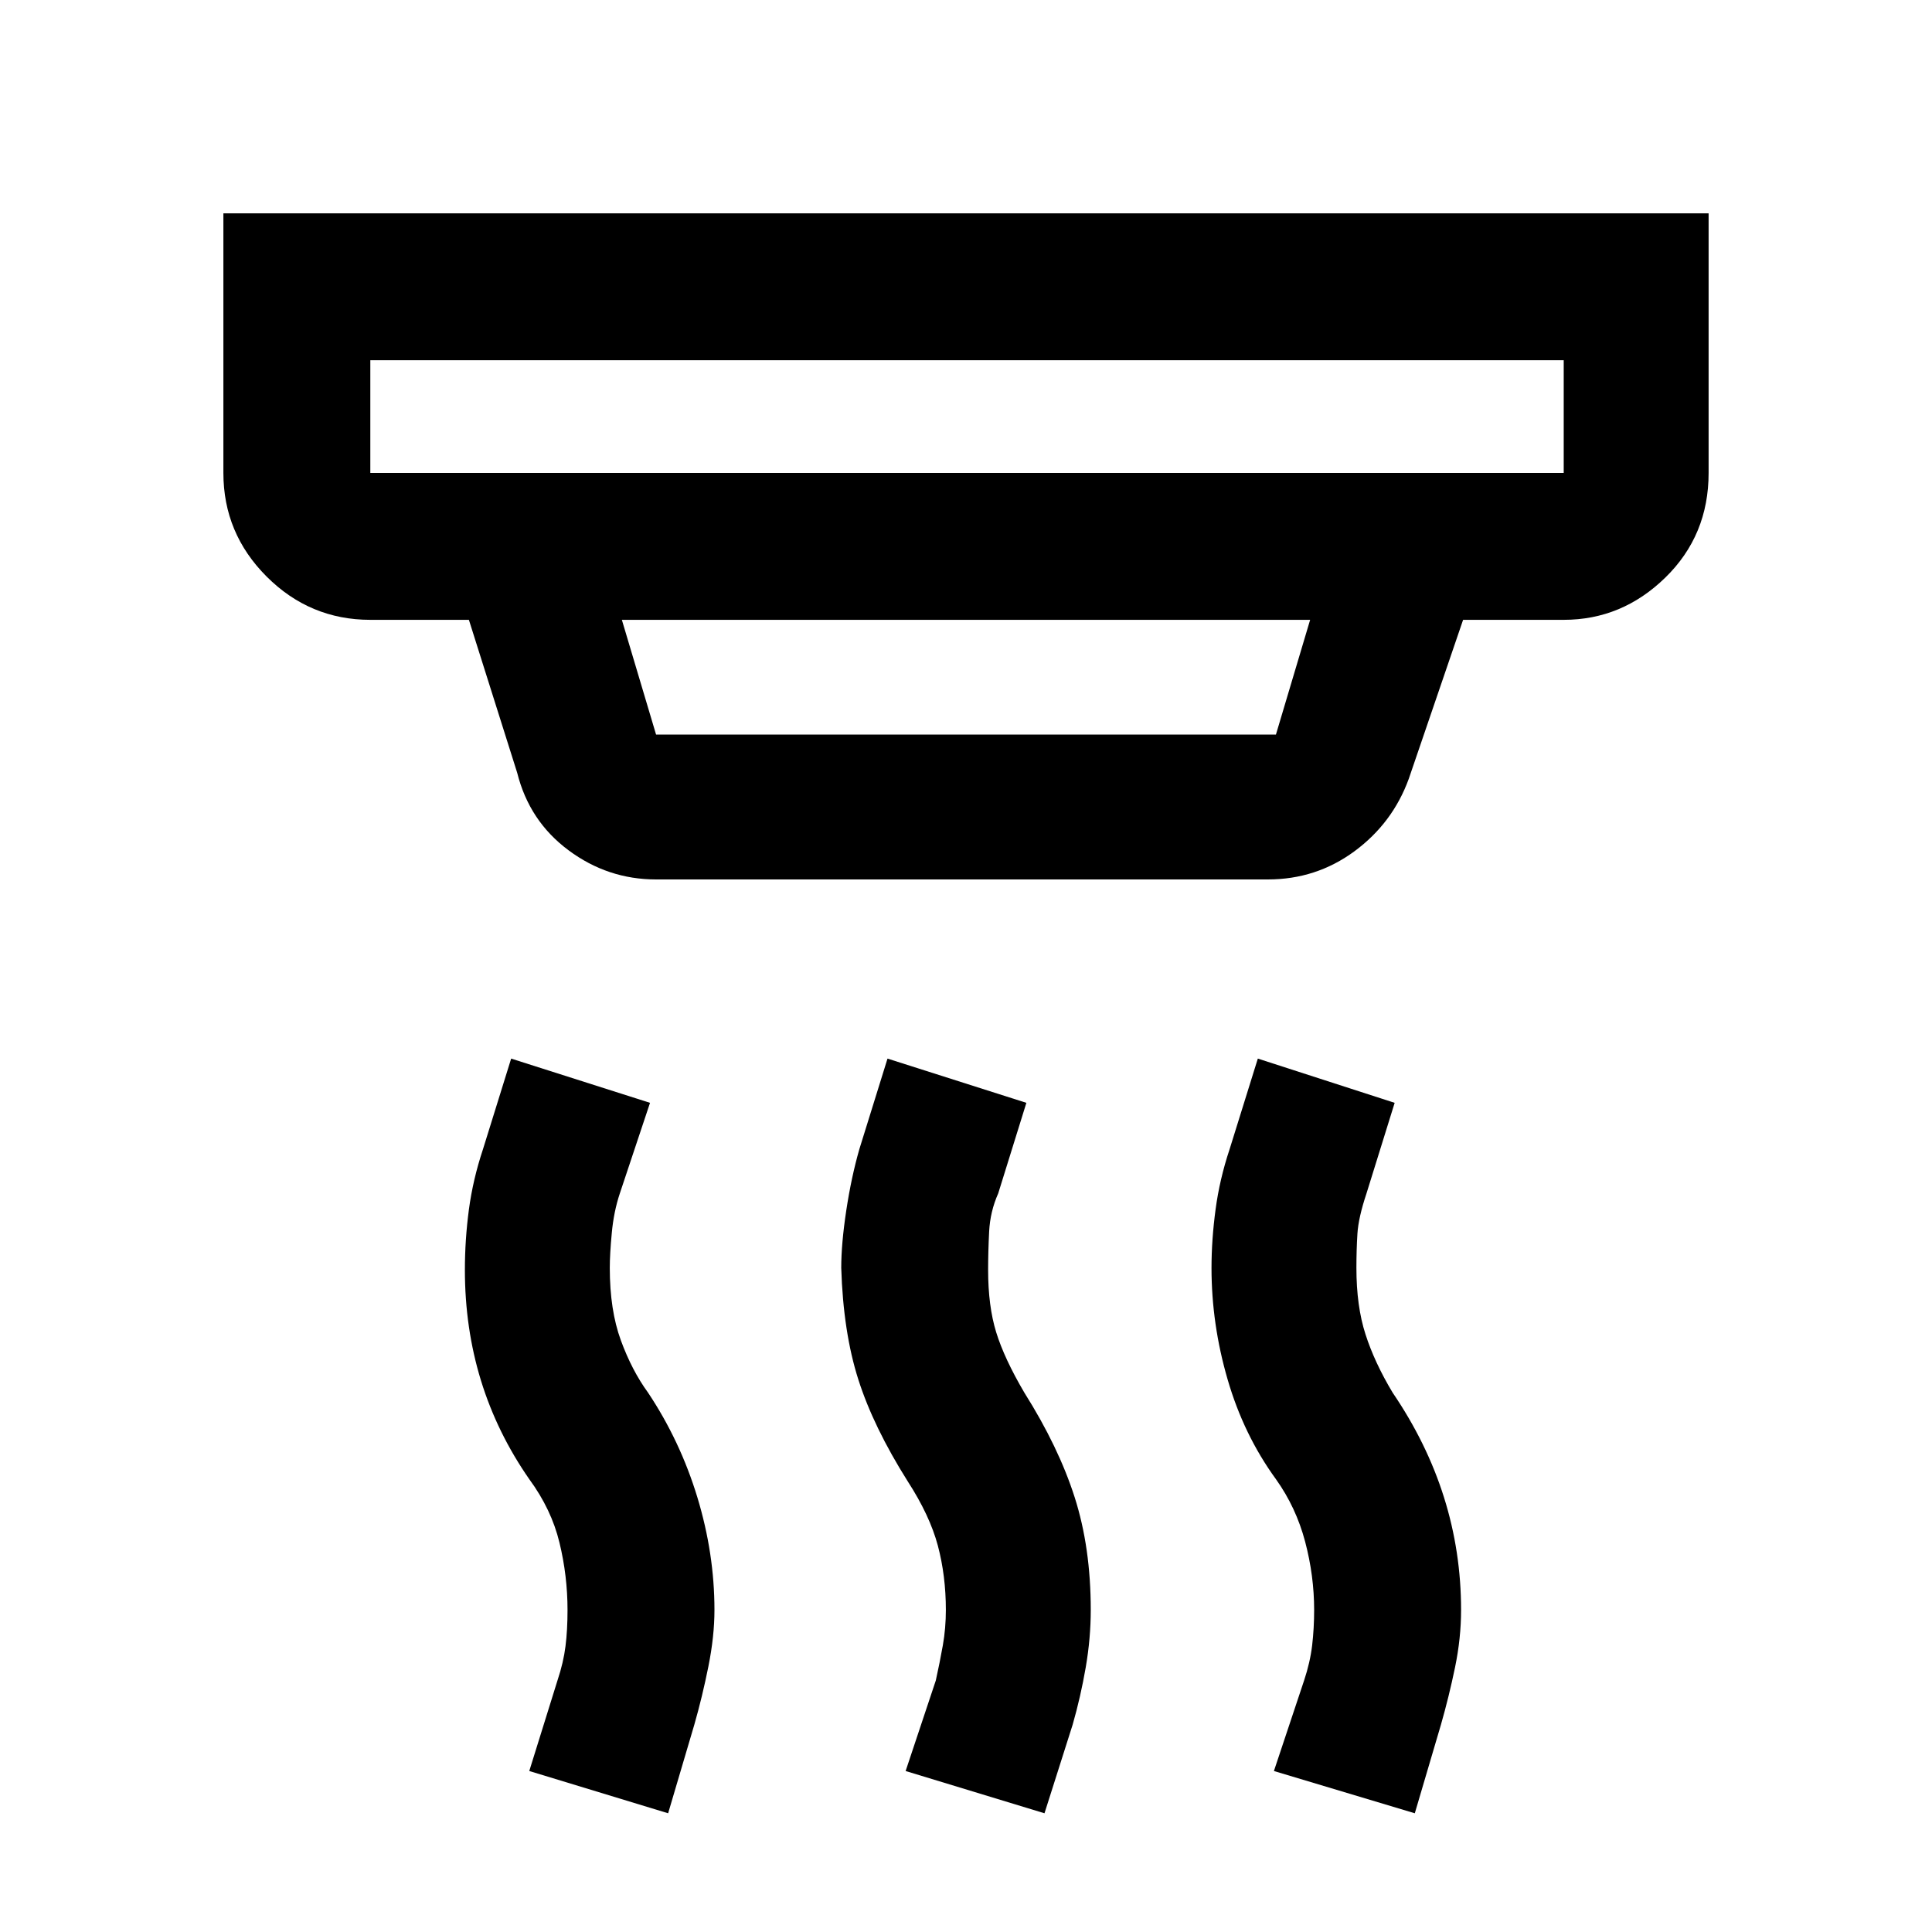 <svg xmlns="http://www.w3.org/2000/svg" height="40" width="40"><path d="M7.667 9.792h24.708V7.458H7.667v2.334Zm5.916 5.416h12.834l.708-2.375h-14.25l.708 2.375Zm8.042 22.334-2.875-.875.625-1.875q.083-.375.146-.73.062-.354.062-.729 0-.708-.166-1.333-.167-.625-.625-1.333-.709-1.125-1.021-2.105-.313-.979-.354-2.312 0-.5.104-1.188.104-.687.271-1.27l.583-1.875 2.875.916-.583 1.875q-.167.375-.188.792-.021.417-.021.792 0 .75.167 1.291.167.542.583 1.25.709 1.125 1.042 2.167.333 1.042.333 2.333 0 .584-.104 1.188t-.271 1.187Zm-7.792 0-2.875-.875.584-1.875q.125-.375.166-.709.042-.333.042-.75 0-.708-.167-1.395-.166-.688-.625-1.313-.666-.958-1-2.042-.333-1.083-.333-2.291 0-.625.083-1.25.084-.625.292-1.25l.583-1.875 2.875.916-.625 1.875q-.125.375-.166.813-.042.437-.042.729 0 .875.229 1.5t.563 1.083q.666 1 1.021 2.167.354 1.167.354 2.333 0 .542-.125 1.167t-.292 1.208Zm15.459 0-2.917-.875.625-1.875q.125-.375.167-.73.041-.354.041-.729 0-.708-.187-1.416-.188-.709-.604-1.292-.667-.917-1-2.063-.334-1.145-.334-2.312 0-.583.084-1.208.083-.625.291-1.25l.584-1.875 2.833.916-.583 1.875q-.167.5-.188.834-.021.333-.021.708 0 .792.188 1.375.187.583.562 1.208.709 1.042 1.063 2.167.354 1.125.354 2.333 0 .584-.125 1.188t-.292 1.187ZM13.583 18.208q-1 0-1.812-.604Q10.958 17 10.708 16l-1-3.167H7.667q-1.25 0-2.146-.895-.896-.896-.896-2.146V4.417h30.75v5.375q0 1.291-.896 2.166t-2.104.875h-2.083l-1.125 3.292q-.334.917-1.125 1.5-.792.583-1.792.583ZM7.667 9.792V7.458v2.334Z"/></svg>